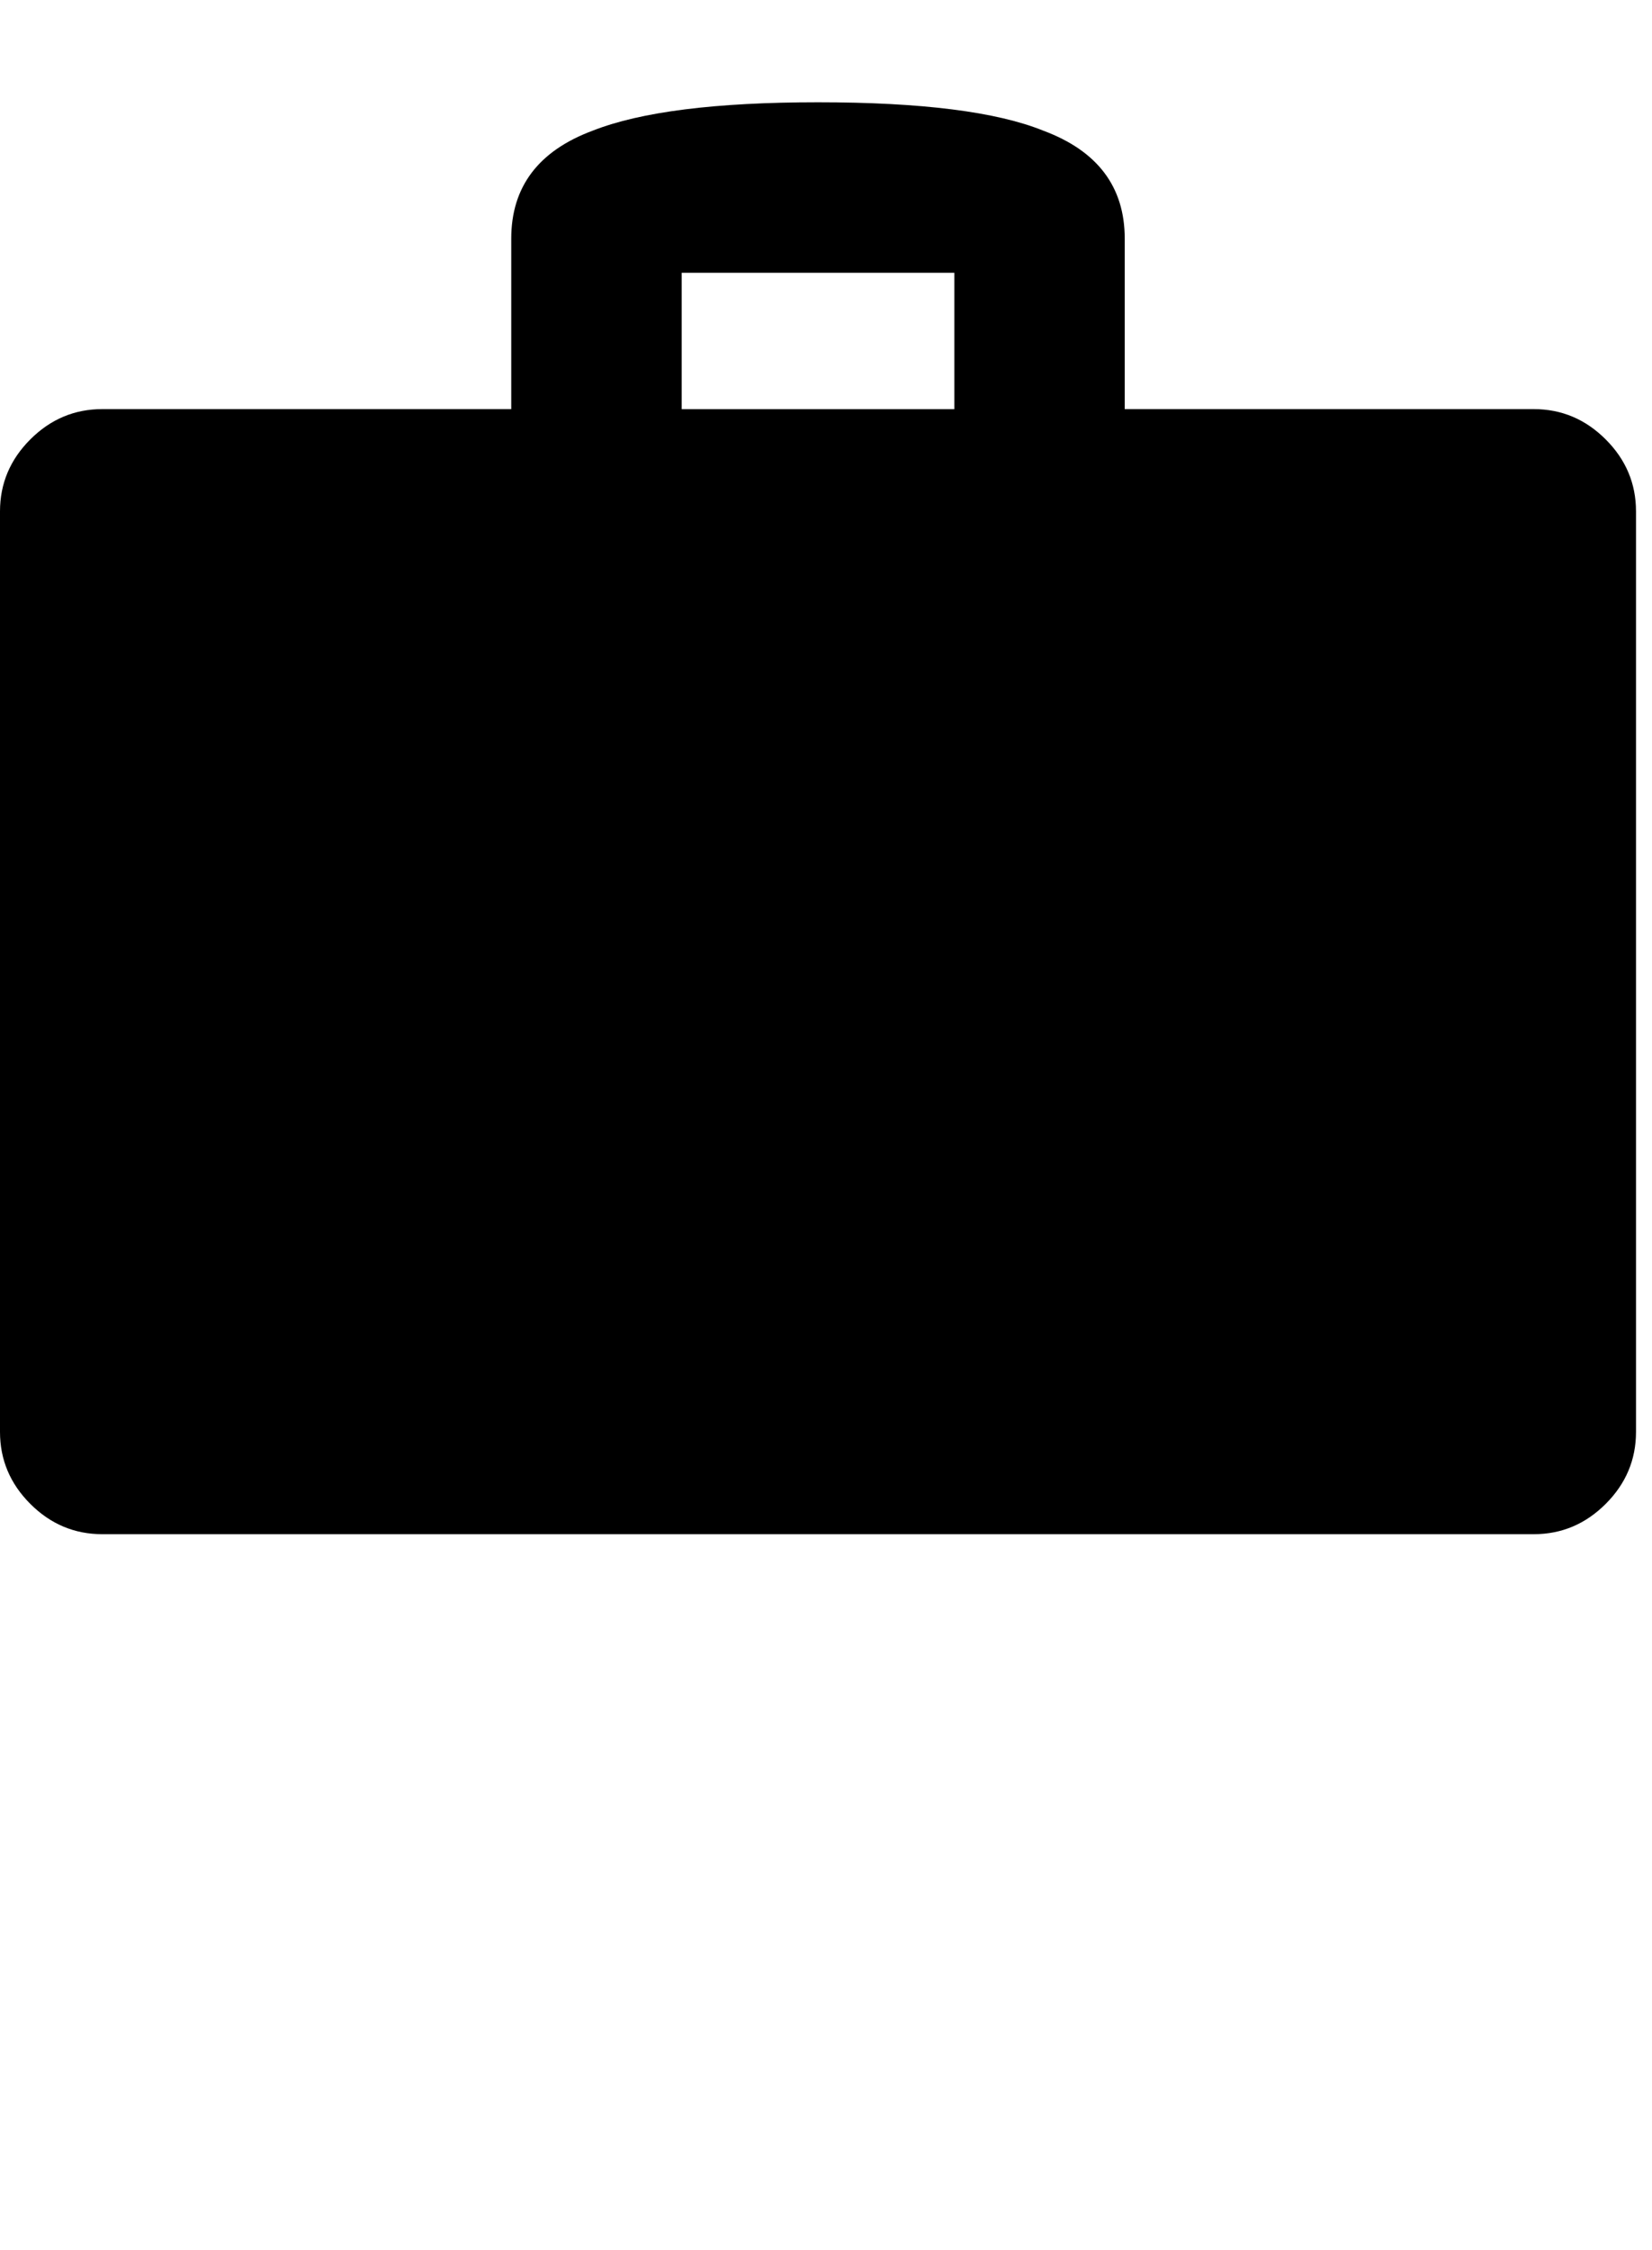<?xml version="1.0" encoding="utf-8"?>
<!-- Generated by IcoMoon.io -->
<!DOCTYPE svg PUBLIC "-//W3C//DTD SVG 1.1//EN" "http://www.w3.org/Graphics/SVG/1.1/DTD/svg11.dtd">
<svg version="1.1" xmlns="http://www.w3.org/2000/svg" xmlns:xlink="http://www.w3.org/1999/xlink" width="47" height="64" viewBox="0 0 47 64">
	<path d="M43.636 11.636q1.185 0 2.047 0.862t0.862 2.047v26.182q0 1.185-0.862 2.047t-2.047 0.862h-40.727q-1.185 0-2.047-0.862t-0.862-2.047v-26.182q0-1.185 0.862-2.047t2.047-0.862h11.636v-4.848q0-2.209 2.316-3.071 2.047-0.808 6.411-0.808 4.418 0 6.411 0.808 2.316 0.862 2.316 3.071v4.848h11.636zM19.394 7.758v3.879h7.758v-3.879h-7.758z" />
</svg>
